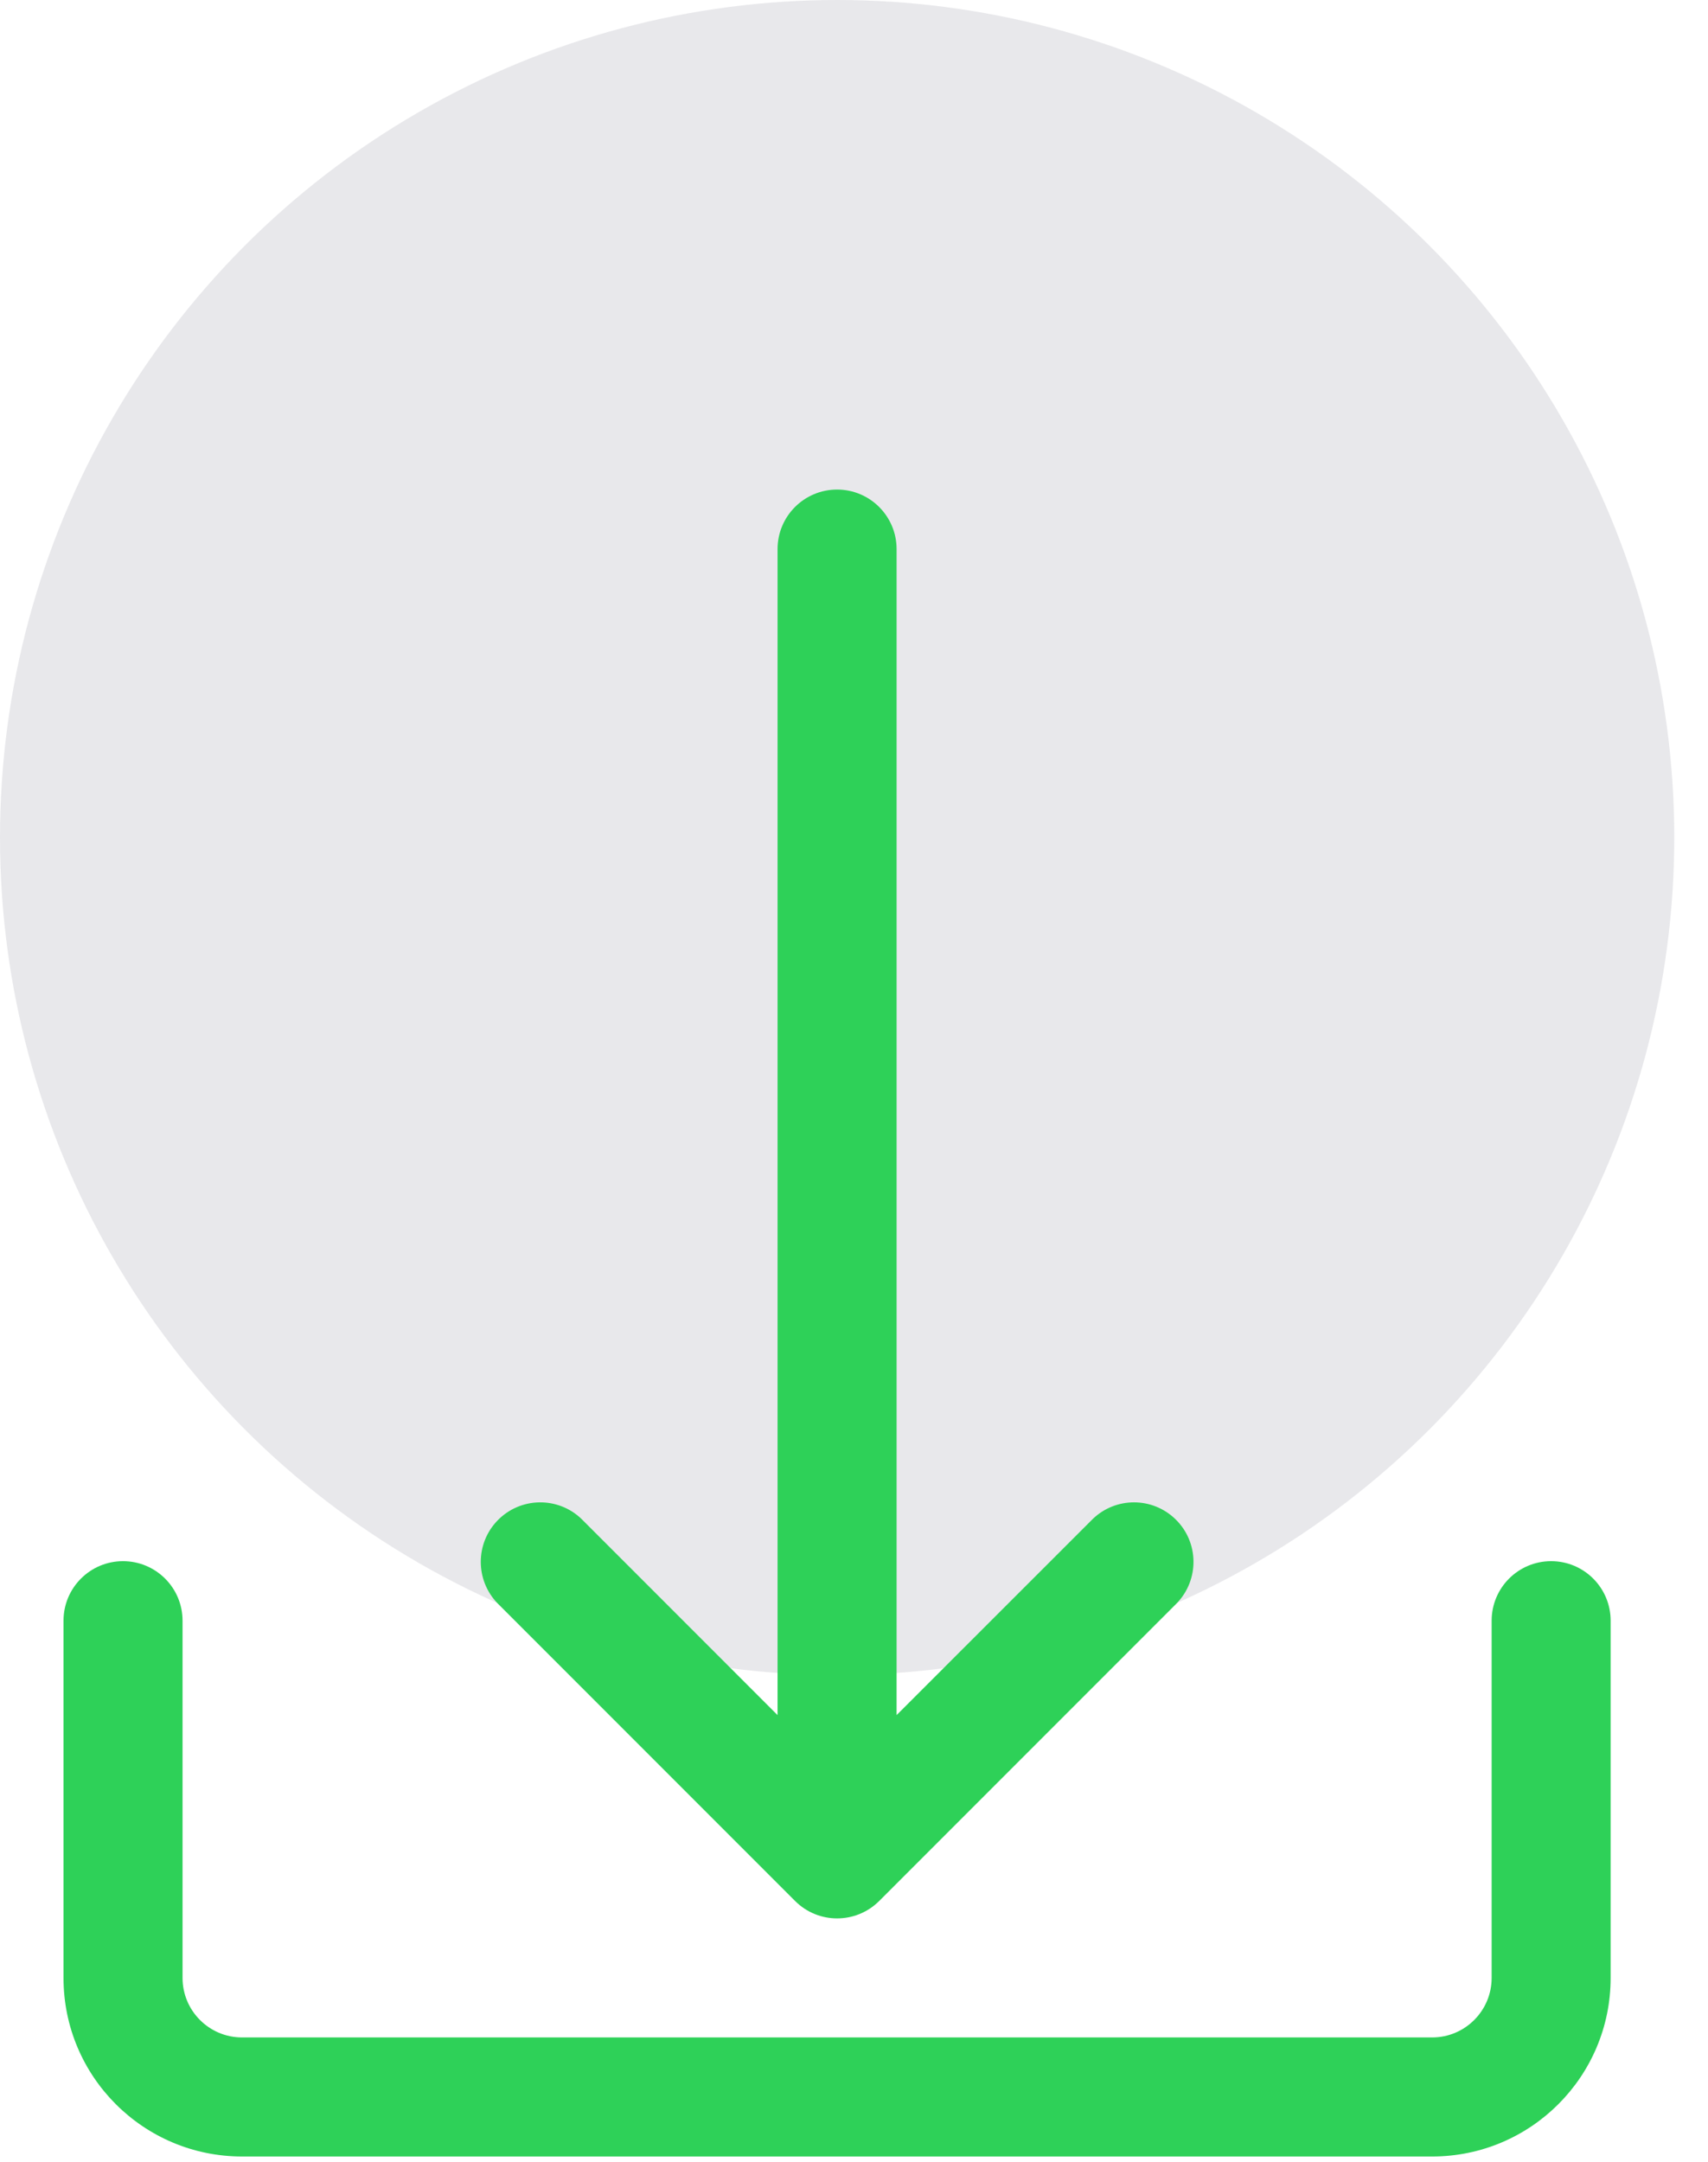 <svg width="49" height="62" viewBox="0 0 49 62" fill="none" xmlns="http://www.w3.org/2000/svg">
<circle opacity="0.2" cx="24.016" cy="24.016" r="24.016" fill="#908F9D"/>
<path d="M44.5 44.766C43.557 44.766 42.793 45.53 42.793 46.473V56.716C42.793 57.658 42.029 58.423 41.086 58.423H6.944C6.001 58.423 5.237 57.658 5.237 56.716V46.473C5.237 45.53 4.472 44.766 3.529 44.766C2.587 44.766 1.822 45.53 1.822 46.473V56.716C1.822 59.544 4.115 61.837 6.944 61.837H41.086C43.914 61.837 46.207 59.544 46.207 56.716V46.473C46.207 45.53 45.443 44.766 44.5 44.766Z" fill="#2ED158"/>
<path d="M33.718 43.559C33.057 42.92 32.008 42.92 31.347 43.559L25.722 49.18V15.745C25.722 14.802 24.957 14.038 24.015 14.038C23.072 14.038 22.307 14.802 22.307 15.745V49.18L16.686 43.559C16.008 42.904 14.927 42.923 14.272 43.601C13.633 44.262 13.633 45.311 14.272 45.973L22.808 54.508C23.473 55.176 24.554 55.177 25.222 54.511C25.223 54.51 25.224 54.509 25.225 54.508L33.76 45.973C34.415 45.294 34.397 44.214 33.718 43.559Z" fill="#2ED158"/>
</svg>
